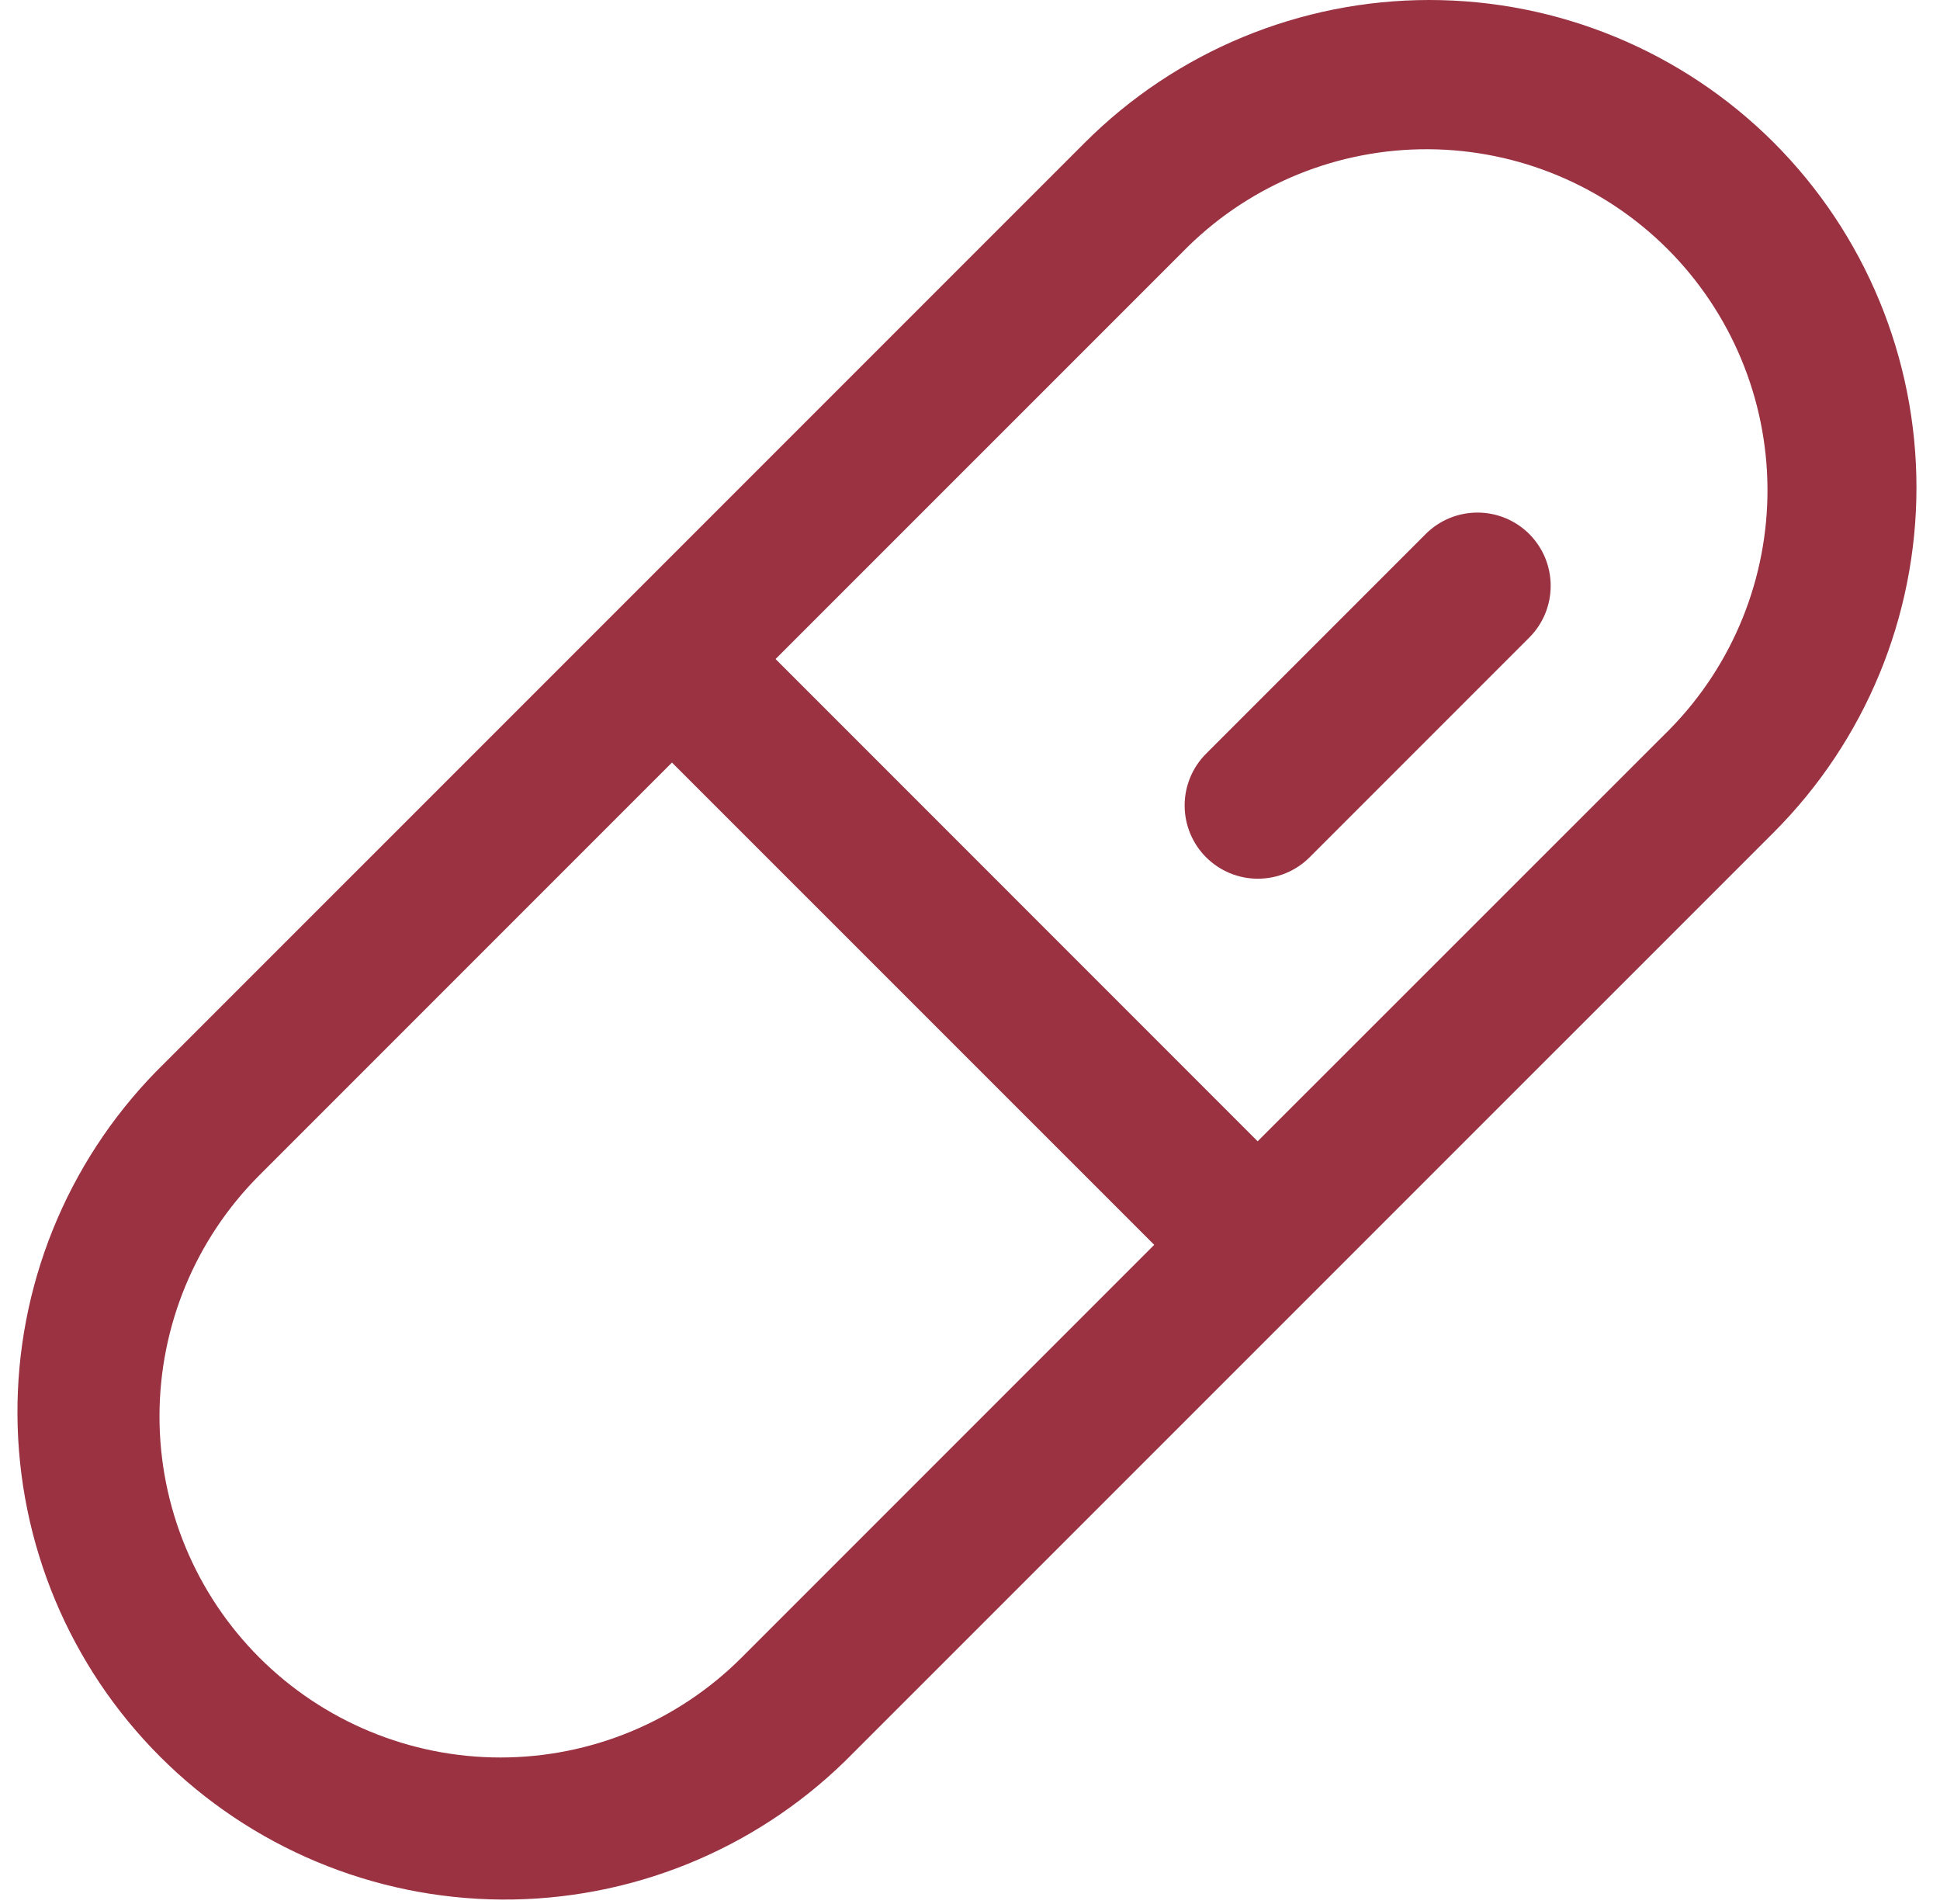 <svg width="53" height="52" viewBox="0 0 53 52" fill="none" xmlns="http://www.w3.org/2000/svg">
<path d="M48.465 3.9C45.968 1.403 42.581 0 39.049 0C35.517 0 32.13 1.403 29.633 3.9L4.258 29.273C1.813 31.78 0.454 35.15 0.477 38.652C0.499 42.154 1.9 45.507 4.377 47.983C6.854 50.459 10.206 51.86 13.708 51.882C17.21 51.904 20.58 50.545 23.088 48.1L48.465 22.727C50.958 20.229 52.357 16.843 52.357 13.314C52.357 9.784 50.958 6.399 48.465 3.9ZM20.26 45.273C18.513 47.02 16.144 48.001 13.674 48.002C11.203 48.002 8.833 47.02 7.086 45.274C5.339 43.527 4.358 41.158 4.357 38.687C4.357 36.217 5.338 33.847 7.085 32.1L18.358 20.828L31.533 34L20.26 45.273ZM45.635 19.9L34.358 31.172L21.188 18L32.463 6.727C34.216 5.014 36.575 4.062 39.026 4.076C41.478 4.09 43.825 5.07 45.559 6.804C47.292 8.538 48.272 10.885 48.287 13.336C48.301 15.788 47.348 18.146 45.635 19.9ZM41.778 14.585C41.964 14.771 42.111 14.991 42.212 15.234C42.312 15.477 42.364 15.737 42.364 16C42.364 16.263 42.312 16.523 42.212 16.766C42.111 17.009 41.964 17.229 41.778 17.415L35.778 23.415C35.592 23.601 35.371 23.748 35.129 23.848C34.886 23.949 34.626 24 34.363 24C34.1 24 33.84 23.948 33.598 23.848C33.355 23.747 33.135 23.599 32.949 23.414C32.763 23.228 32.616 23.007 32.516 22.765C32.415 22.522 32.364 22.262 32.364 21.999C32.364 21.736 32.416 21.476 32.516 21.234C32.617 20.991 32.764 20.771 32.95 20.585L38.95 14.585C39.325 14.21 39.834 14 40.364 14C40.894 14 41.403 14.21 41.778 14.585Z" fill="#9A3242"/>
</svg>
